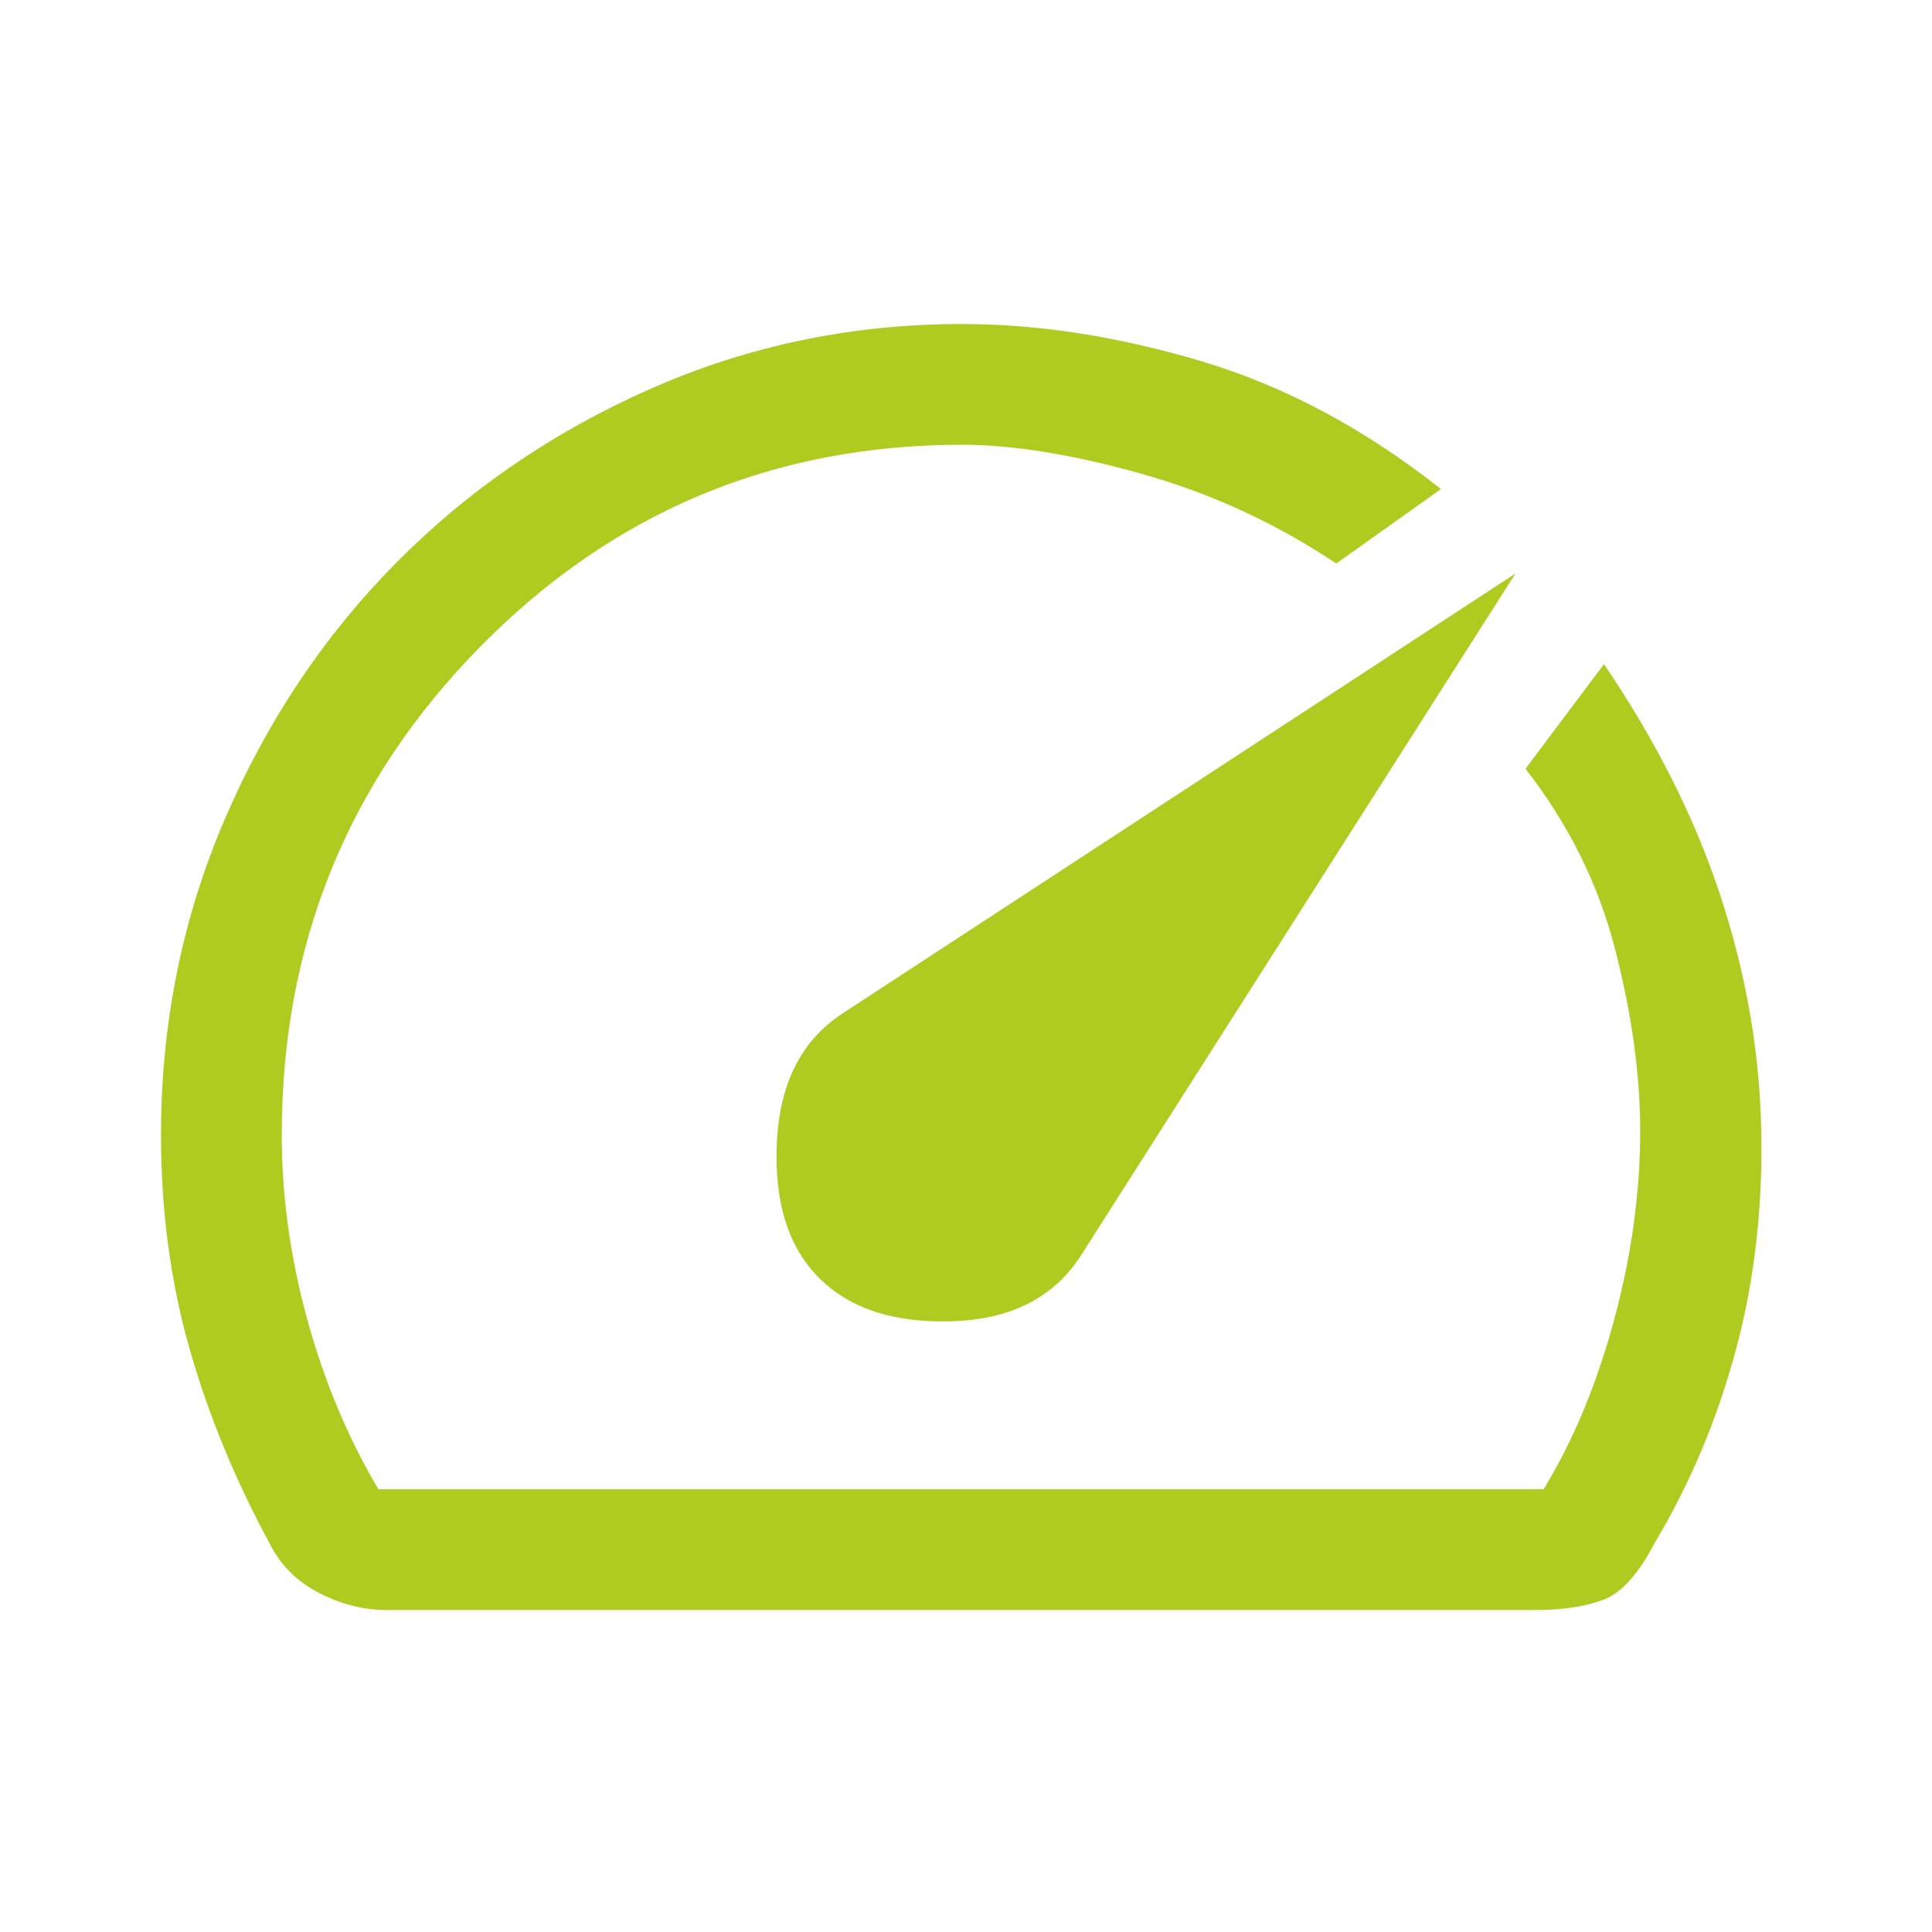 <svg xmlns="http://www.w3.org/2000/svg" height="48" viewBox="0 96 960 960" width="48"><path fill="#B0CB1F" d="M407 731q23 23 66.5 21.5T537 720l216-339-335 219q-30 20-32 64t21 67Zm71-474q57 0 119 18.5T716 339l-52 37q-45-30-96.5-44.5T477.978 317q-140.472 0-239.225 100.215Q140 517.431 140 659.983 140 705 152.5 751q12.5 46 35.5 85h579q22-36 35-84t13-94q0-42-12.5-90.5T758 478l39-52q38 56 57 112.5T875 652q2 60-12 113t-41 98q-12 23-25.5 28t-33.5 5H192q-17 0-33.5-8.5T134 863q-26-48-40-97.5T80 660q0-83 31.5-156.5t85.5-128Q251 321 323.68 289T478 257Zm-9 331Z"/></svg>